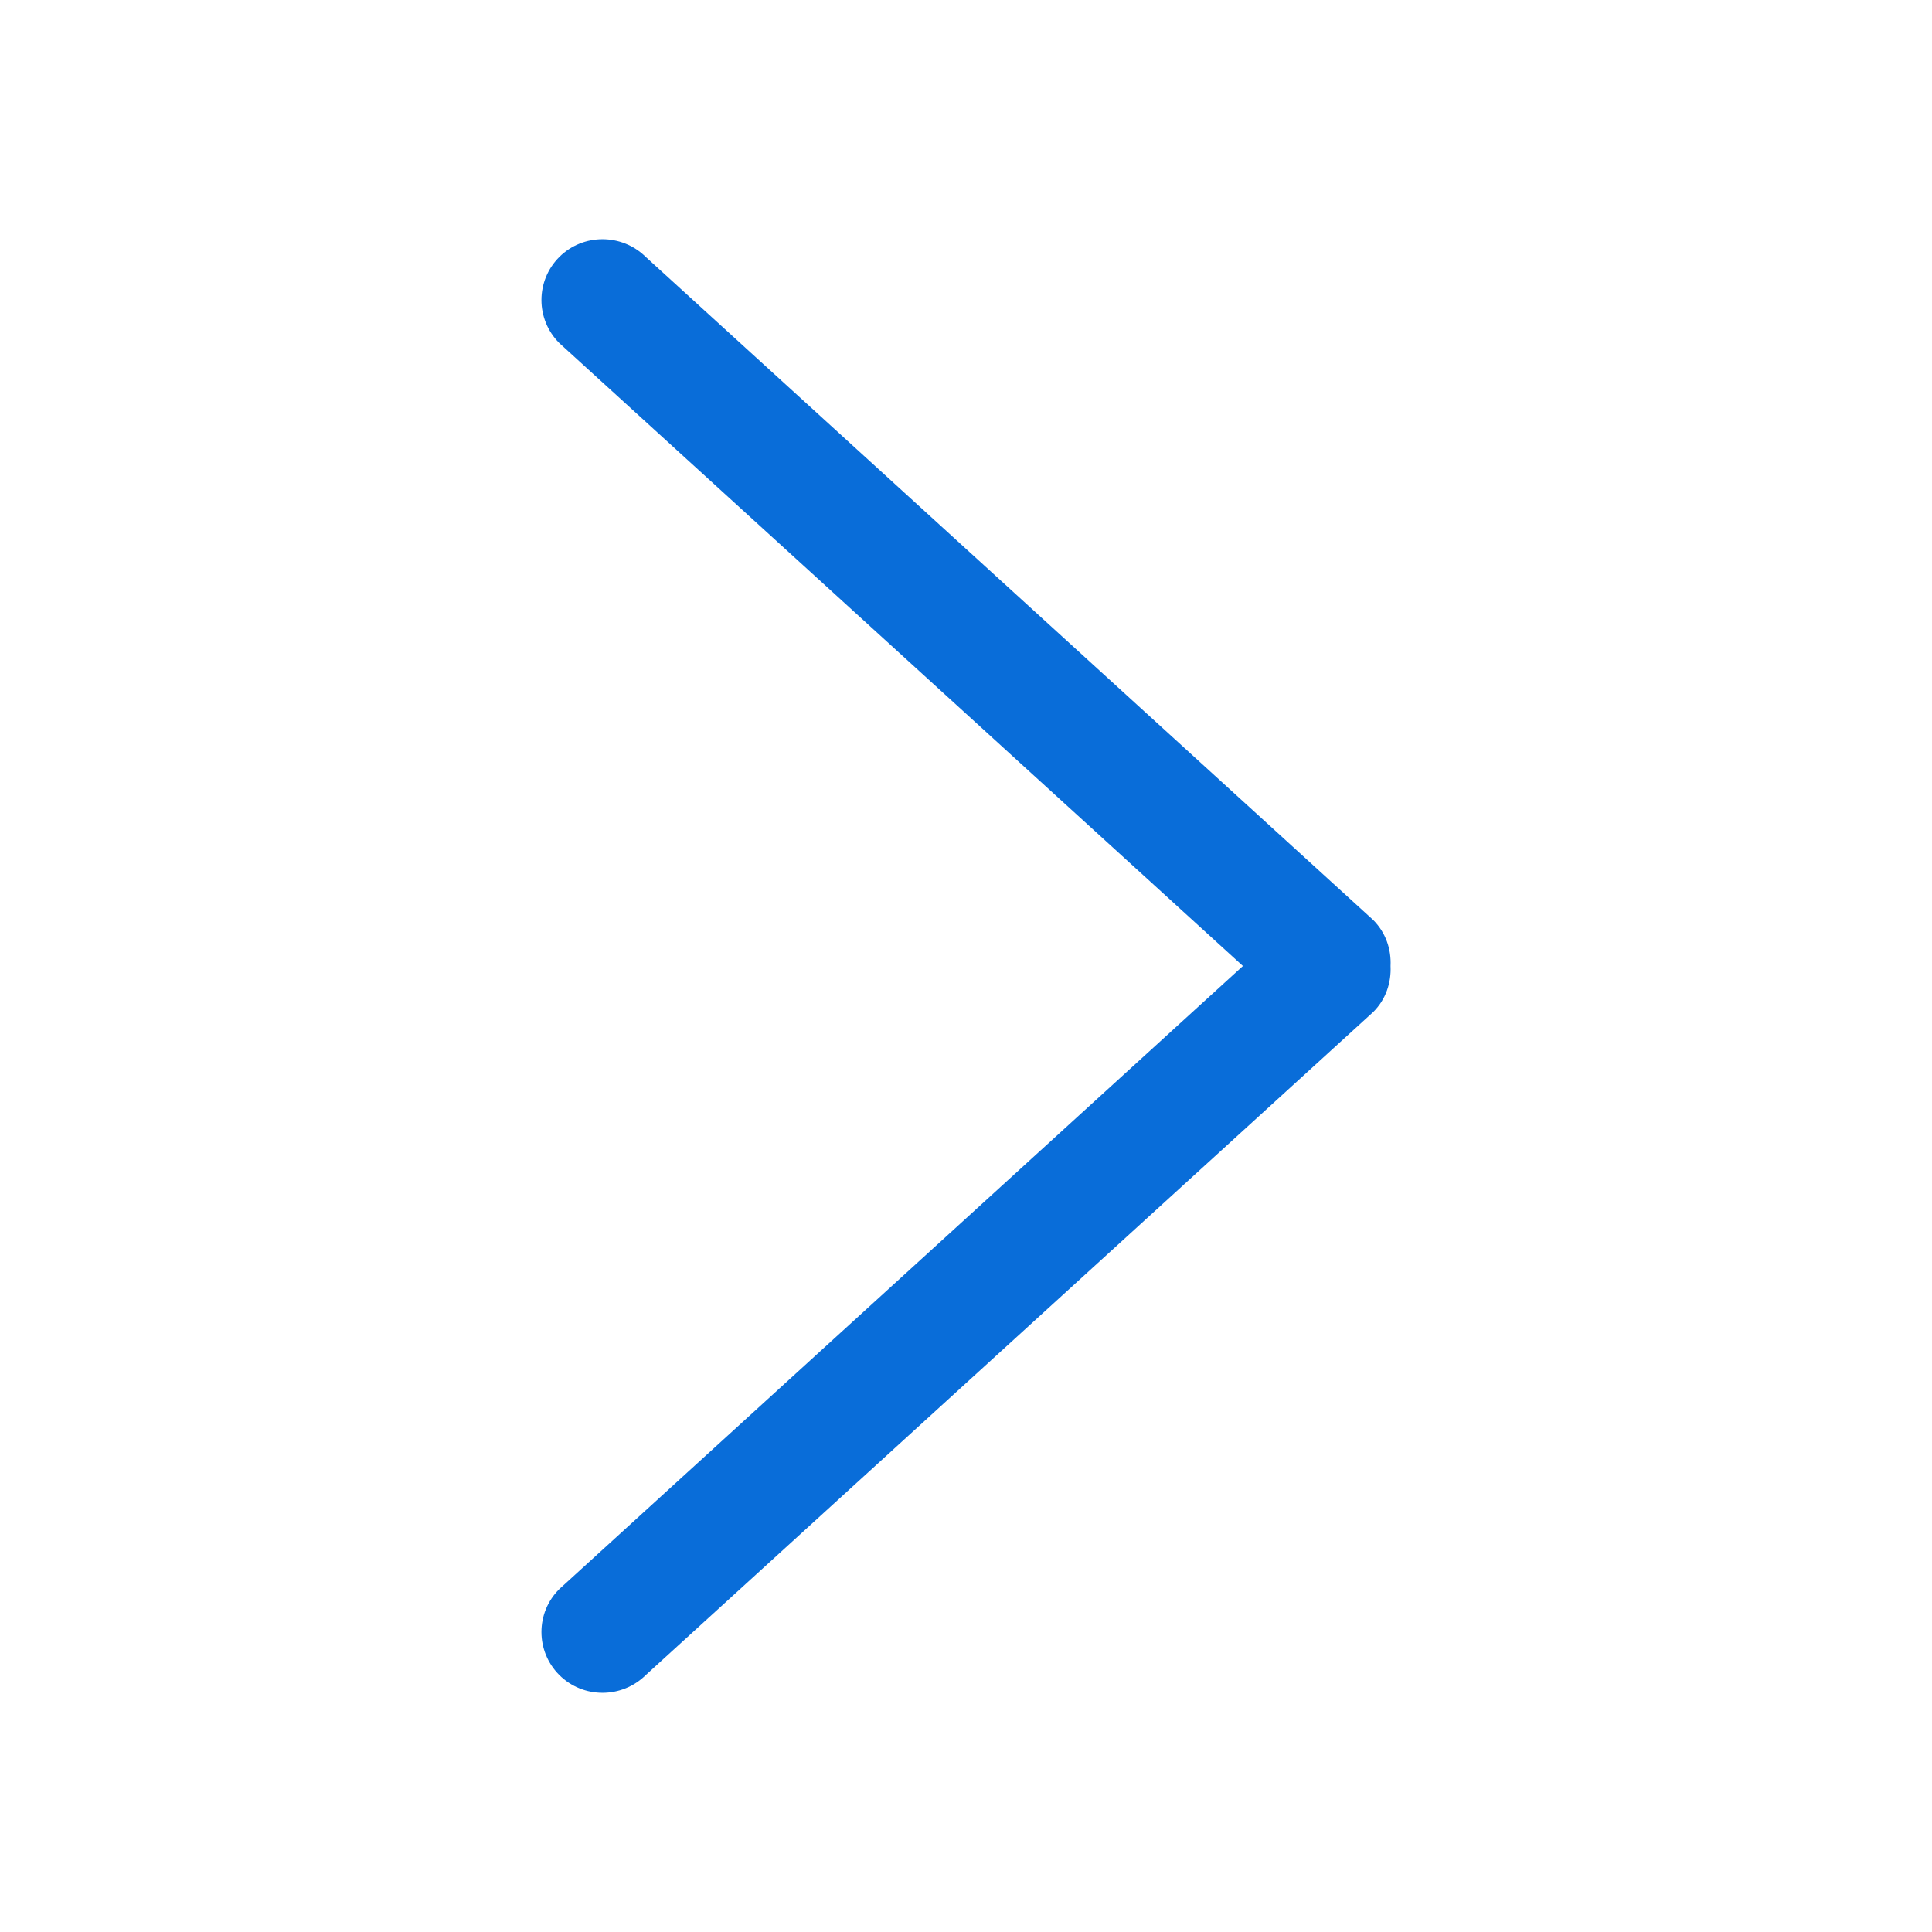 <?xml version="1.0" encoding="UTF-8"?>
<svg width="12px" height="12px" viewBox="0 0 12 12" version="1.1" xmlns="http://www.w3.org/2000/svg" xmlns:xlink="http://www.w3.org/1999/xlink">
    <title>显示更多</title>
    <g id="页面-1" stroke="none" stroke-width="1" fill="none" fill-rule="evenodd">
        <g id="建木自动化-首页" transform="translate(-1717, -738)" fill-rule="nonzero">
            <g id="显示更多" transform="translate(1723, 744) rotate(-90) translate(-1723, -744) translate(1717, 738)">
                <rect id="矩形" fill="#000000" opacity="0" x="0" y="0" width="12" height="12"></rect>
                <path d="M10.404,4.011 L6.286,8.529 C6.207,8.608 6.103,8.642 6,8.637 C5.897,8.642 5.792,8.608 5.714,8.529 L1.596,4.011 C1.449,3.862 1.449,3.622 1.596,3.474 C1.744,3.326 1.983,3.326 2.13,3.474 L6,7.72 L9.869,3.474 C10.017,3.326 10.256,3.326 10.404,3.474 C10.551,3.622 10.551,3.862 10.404,4.011 Z" id="路径" fill="#096DD9"></path>
            </g>
        </g>
    </g>
</svg>